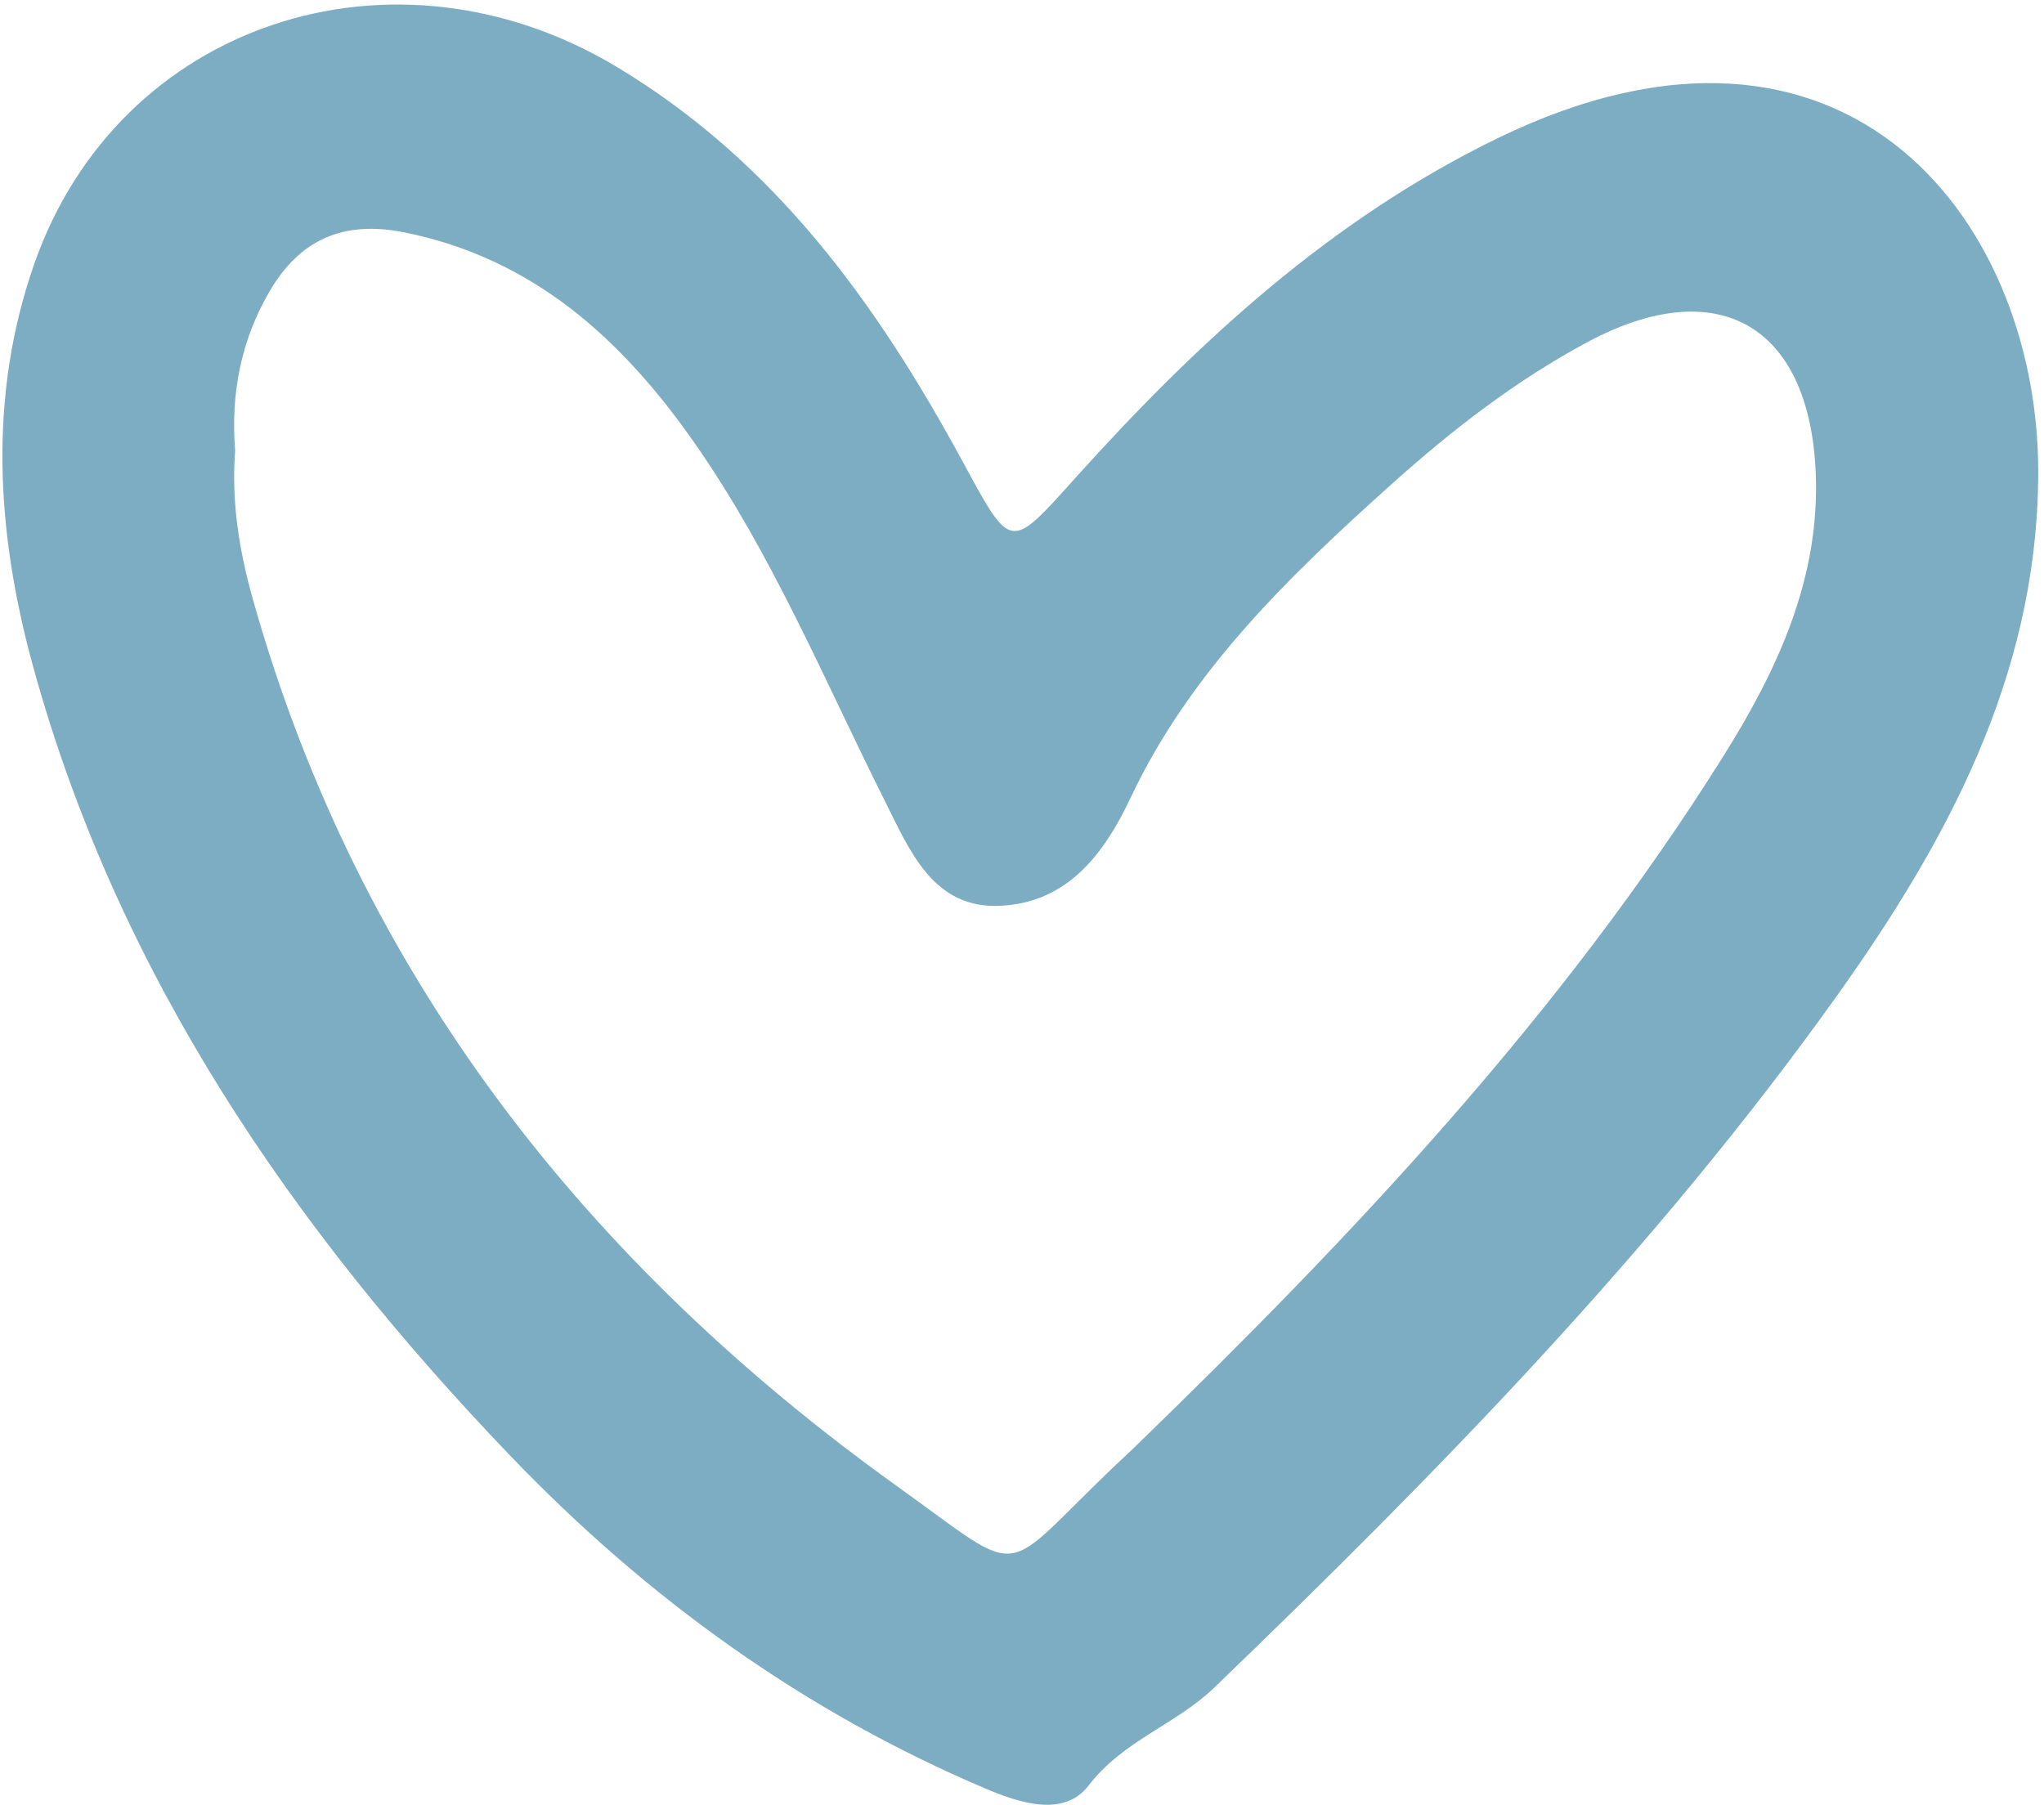 <?xml version="1.0" encoding="UTF-8" standalone="no"?>
<svg width="214px" height="189px" viewBox="0 0 214 189" version="1.1" xmlns="http://www.w3.org/2000/svg" xmlns:xlink="http://www.w3.org/1999/xlink" xmlns:sketch="http://www.bohemiancoding.com/sketch/ns">
    <!-- Generator: Sketch 3.2.2 (9983) - http://www.bohemiancoding.com/sketch -->
    <title>Heart</title>
    <desc>Created with Sketch.</desc>
    <defs></defs>
    <g id="MH-MOBILE" stroke="none" stroke-width="1" fill="none" fill-rule="evenodd" sketch:type="MSPage">
        <g id="MH1-Confirmation" sketch:type="MSArtboardGroup" transform="translate(-214, -683)" fill="#7DADC3">
            <g id="Heart" sketch:type="MSLayerGroup" transform="translate(210, 678)">
                <path d="M217.387,55.516 C217.056,76.033 207.816,93.151 196.316,109.276 C177.344,135.873 154.581,159.112 131.13,181.715 C127.118,185.581 121.593,187.242 117.98,191.956 C115.456,195.254 110.968,193.889 107.245,192.312 C88.145,184.216 71.706,172.329 57.426,157.433 C34.62,133.651 16.363,107.063 7.497,74.905 C3.621,60.857 2.703,46.571 7.599,32.599 C16.439,7.385 45.169,-2.043 68.561,11.997 C85.17,21.967 95.863,36.872 104.822,53.396 C109.922,62.807 109.743,62.654 116.654,54.973 C129.429,40.78 143.369,27.944 160.794,19.475 C197.685,1.535 217.948,28.733 217.387,55.516 L217.387,55.516 Z M28.619,52.201 C28.203,57.593 29.07,62.79 30.498,67.835 C41.531,106.962 65.323,137.238 97.835,160.561 C111.817,170.591 108.324,170.227 121.014,158.213 C121.601,157.653 122.196,157.111 122.782,156.543 C145.613,134.414 167.365,111.37 184.357,84.299 C190.111,75.134 194.633,65.461 194.089,54.269 C193.35,38.932 183.736,33.599 170.263,40.789 C162.715,44.825 156.026,50.022 149.71,55.685 C138.992,65.3 128.588,75.329 122.366,88.547 C119.433,94.77 115.549,99.518 108.732,99.848 C101.711,100.188 99.263,94.109 96.603,88.793 C90.278,76.169 84.856,63.036 76.73,51.404 C69.156,40.552 59.789,31.963 46.121,29.292 C39.941,28.105 35.428,30.081 32.283,35.405 C29.206,40.619 28.143,46.291 28.619,52.201 L28.619,52.201 Z" id="Shape" sketch:type="MSShapeGroup"></path>
            </g>
        </g>
    </g>
</svg>